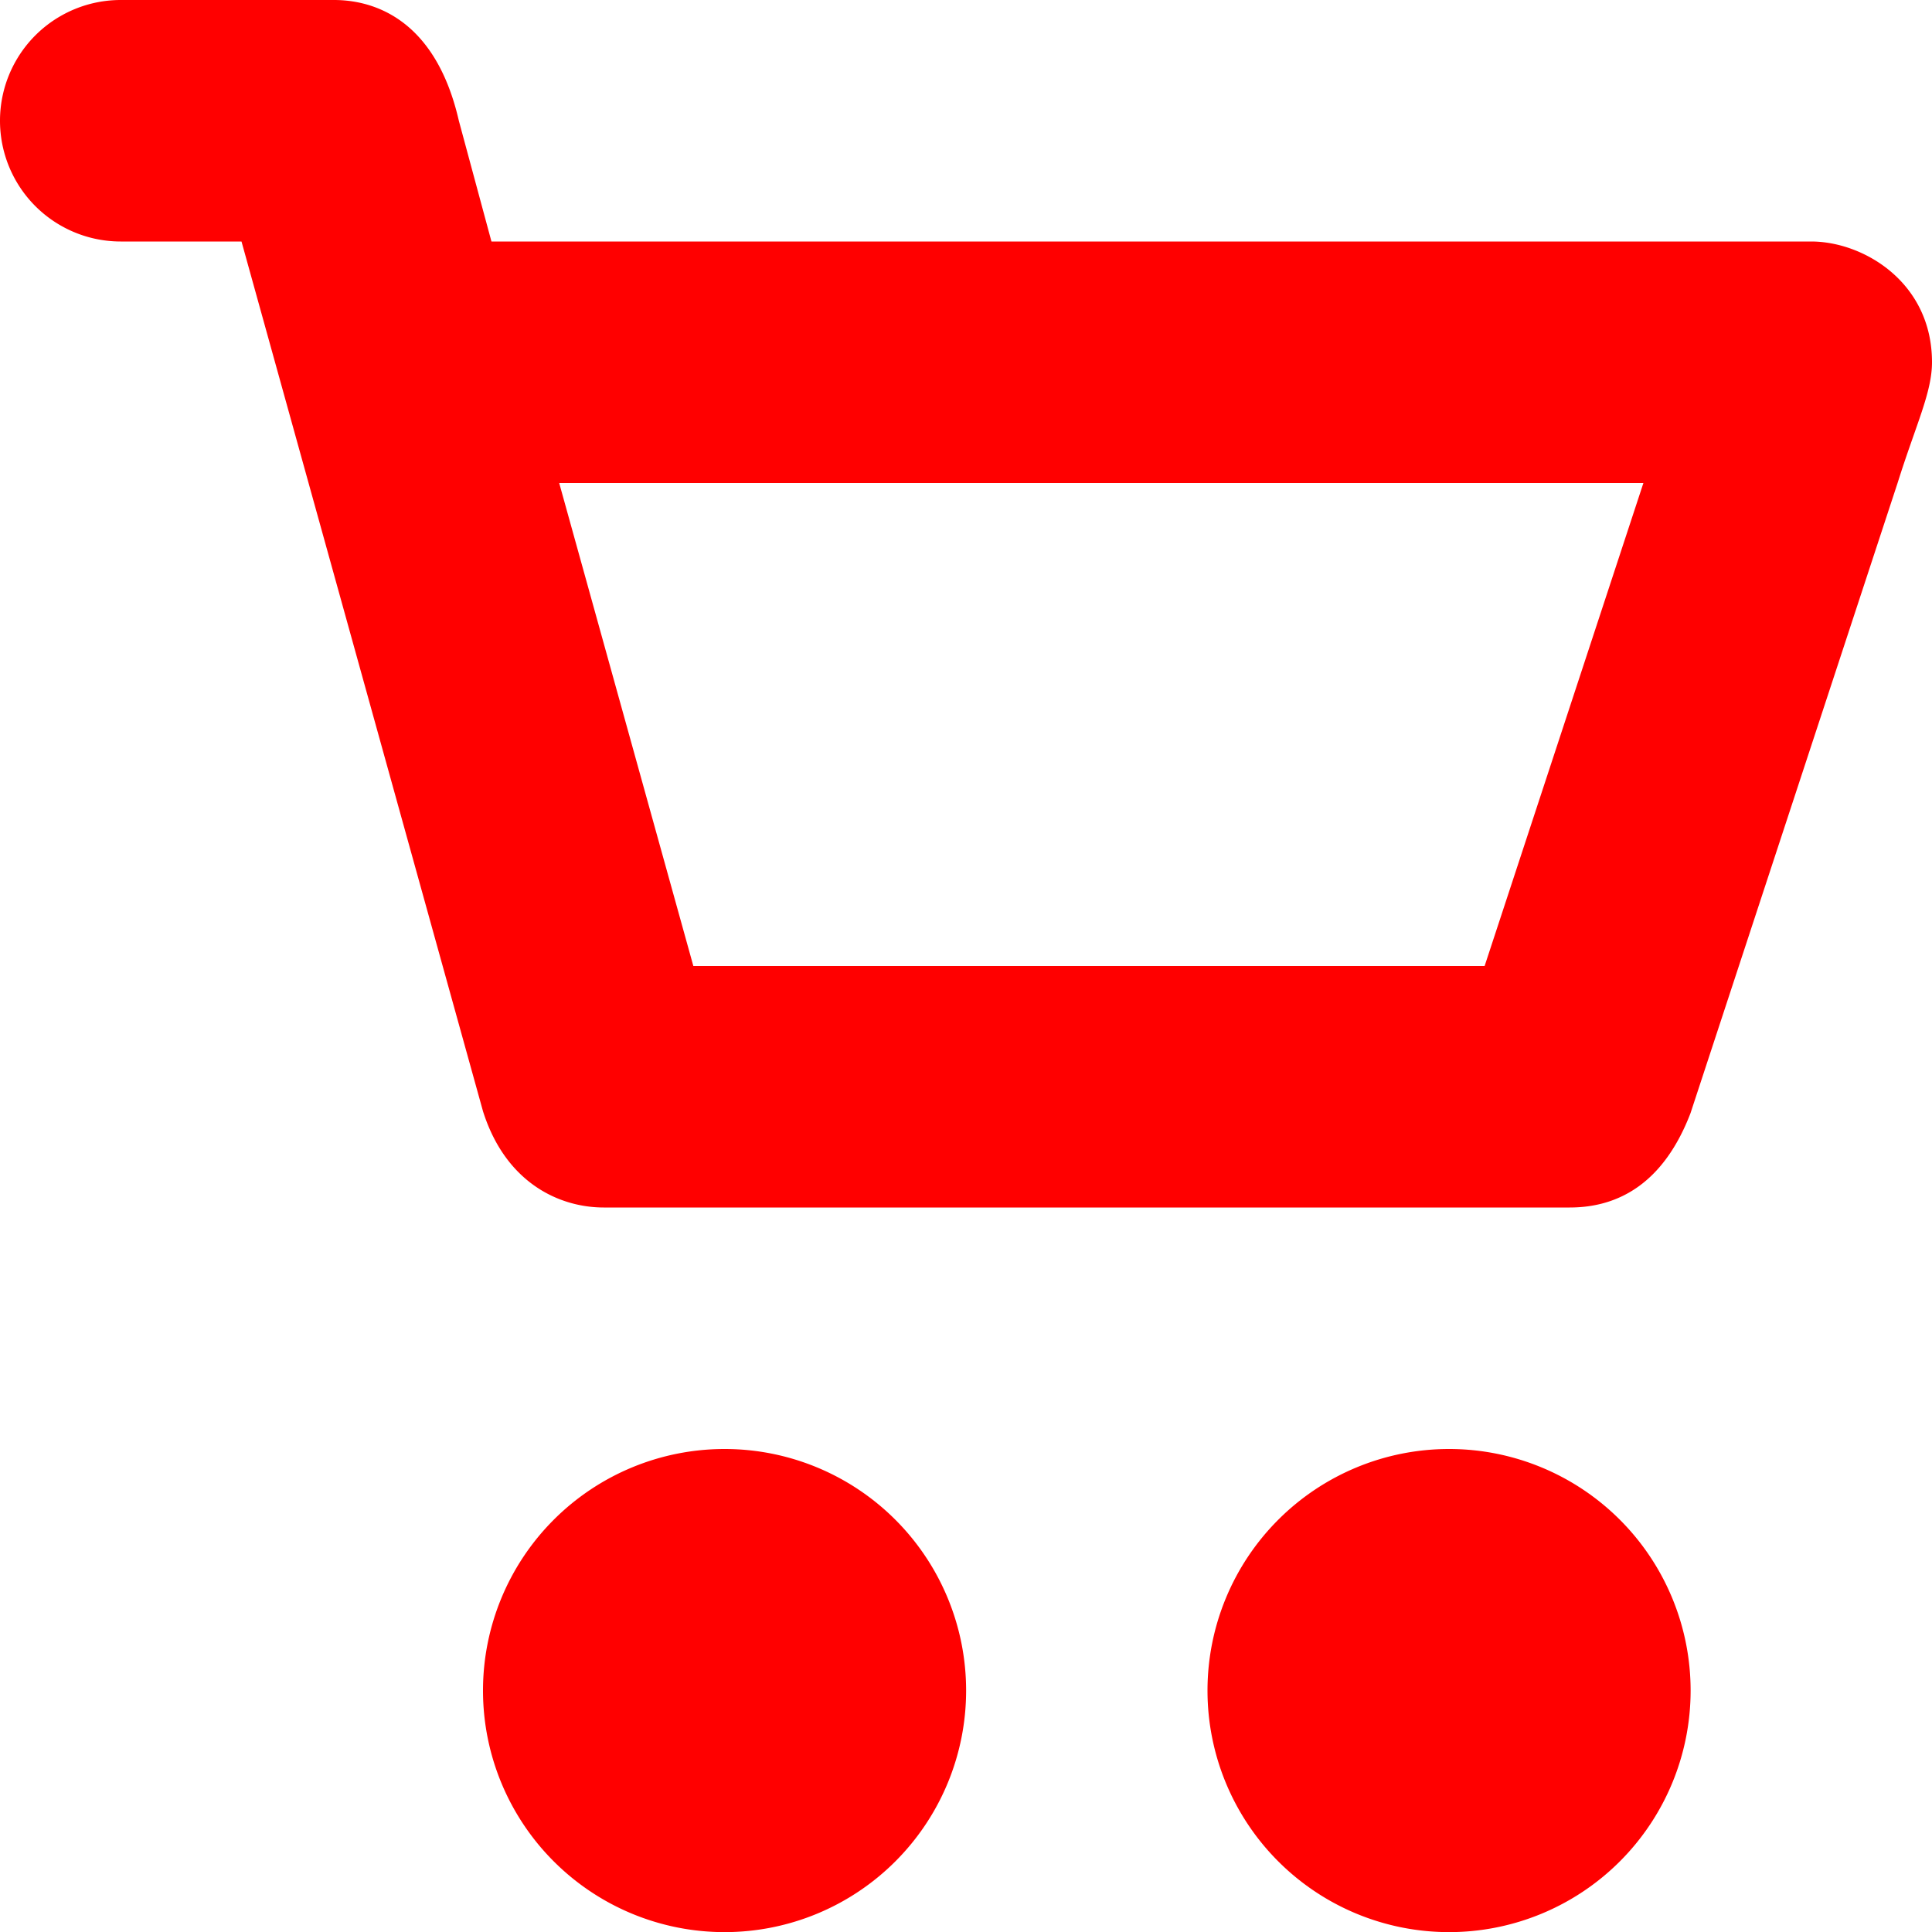 <svg viewBox="0 0 16 16" xmlns="http://www.w3.org/2000/svg" width="36" height="36">
  <path d="M6 12a2 2 0 1 0 .001 4.001A2 2 0 0 0 6 12zm6 0a2 2 0 1 0 .001 4.001A2 2 0 0 0 12 12zm3-10H4.07L3.8 1c-.206-.898-.769-1-1.034-1H1a1 1 0 0 0 0 2h1l2 7.203c.188.594.633.797 1 .797h8c.414 0 .781-.211 1-.781L15.715 4c.152-.484.285-.75.285-1 0-.664-.57-1-1-1zm-2.705 6H5.742L4.631 4h8.979l-1.315 4z" fill="red"/>
</svg>
